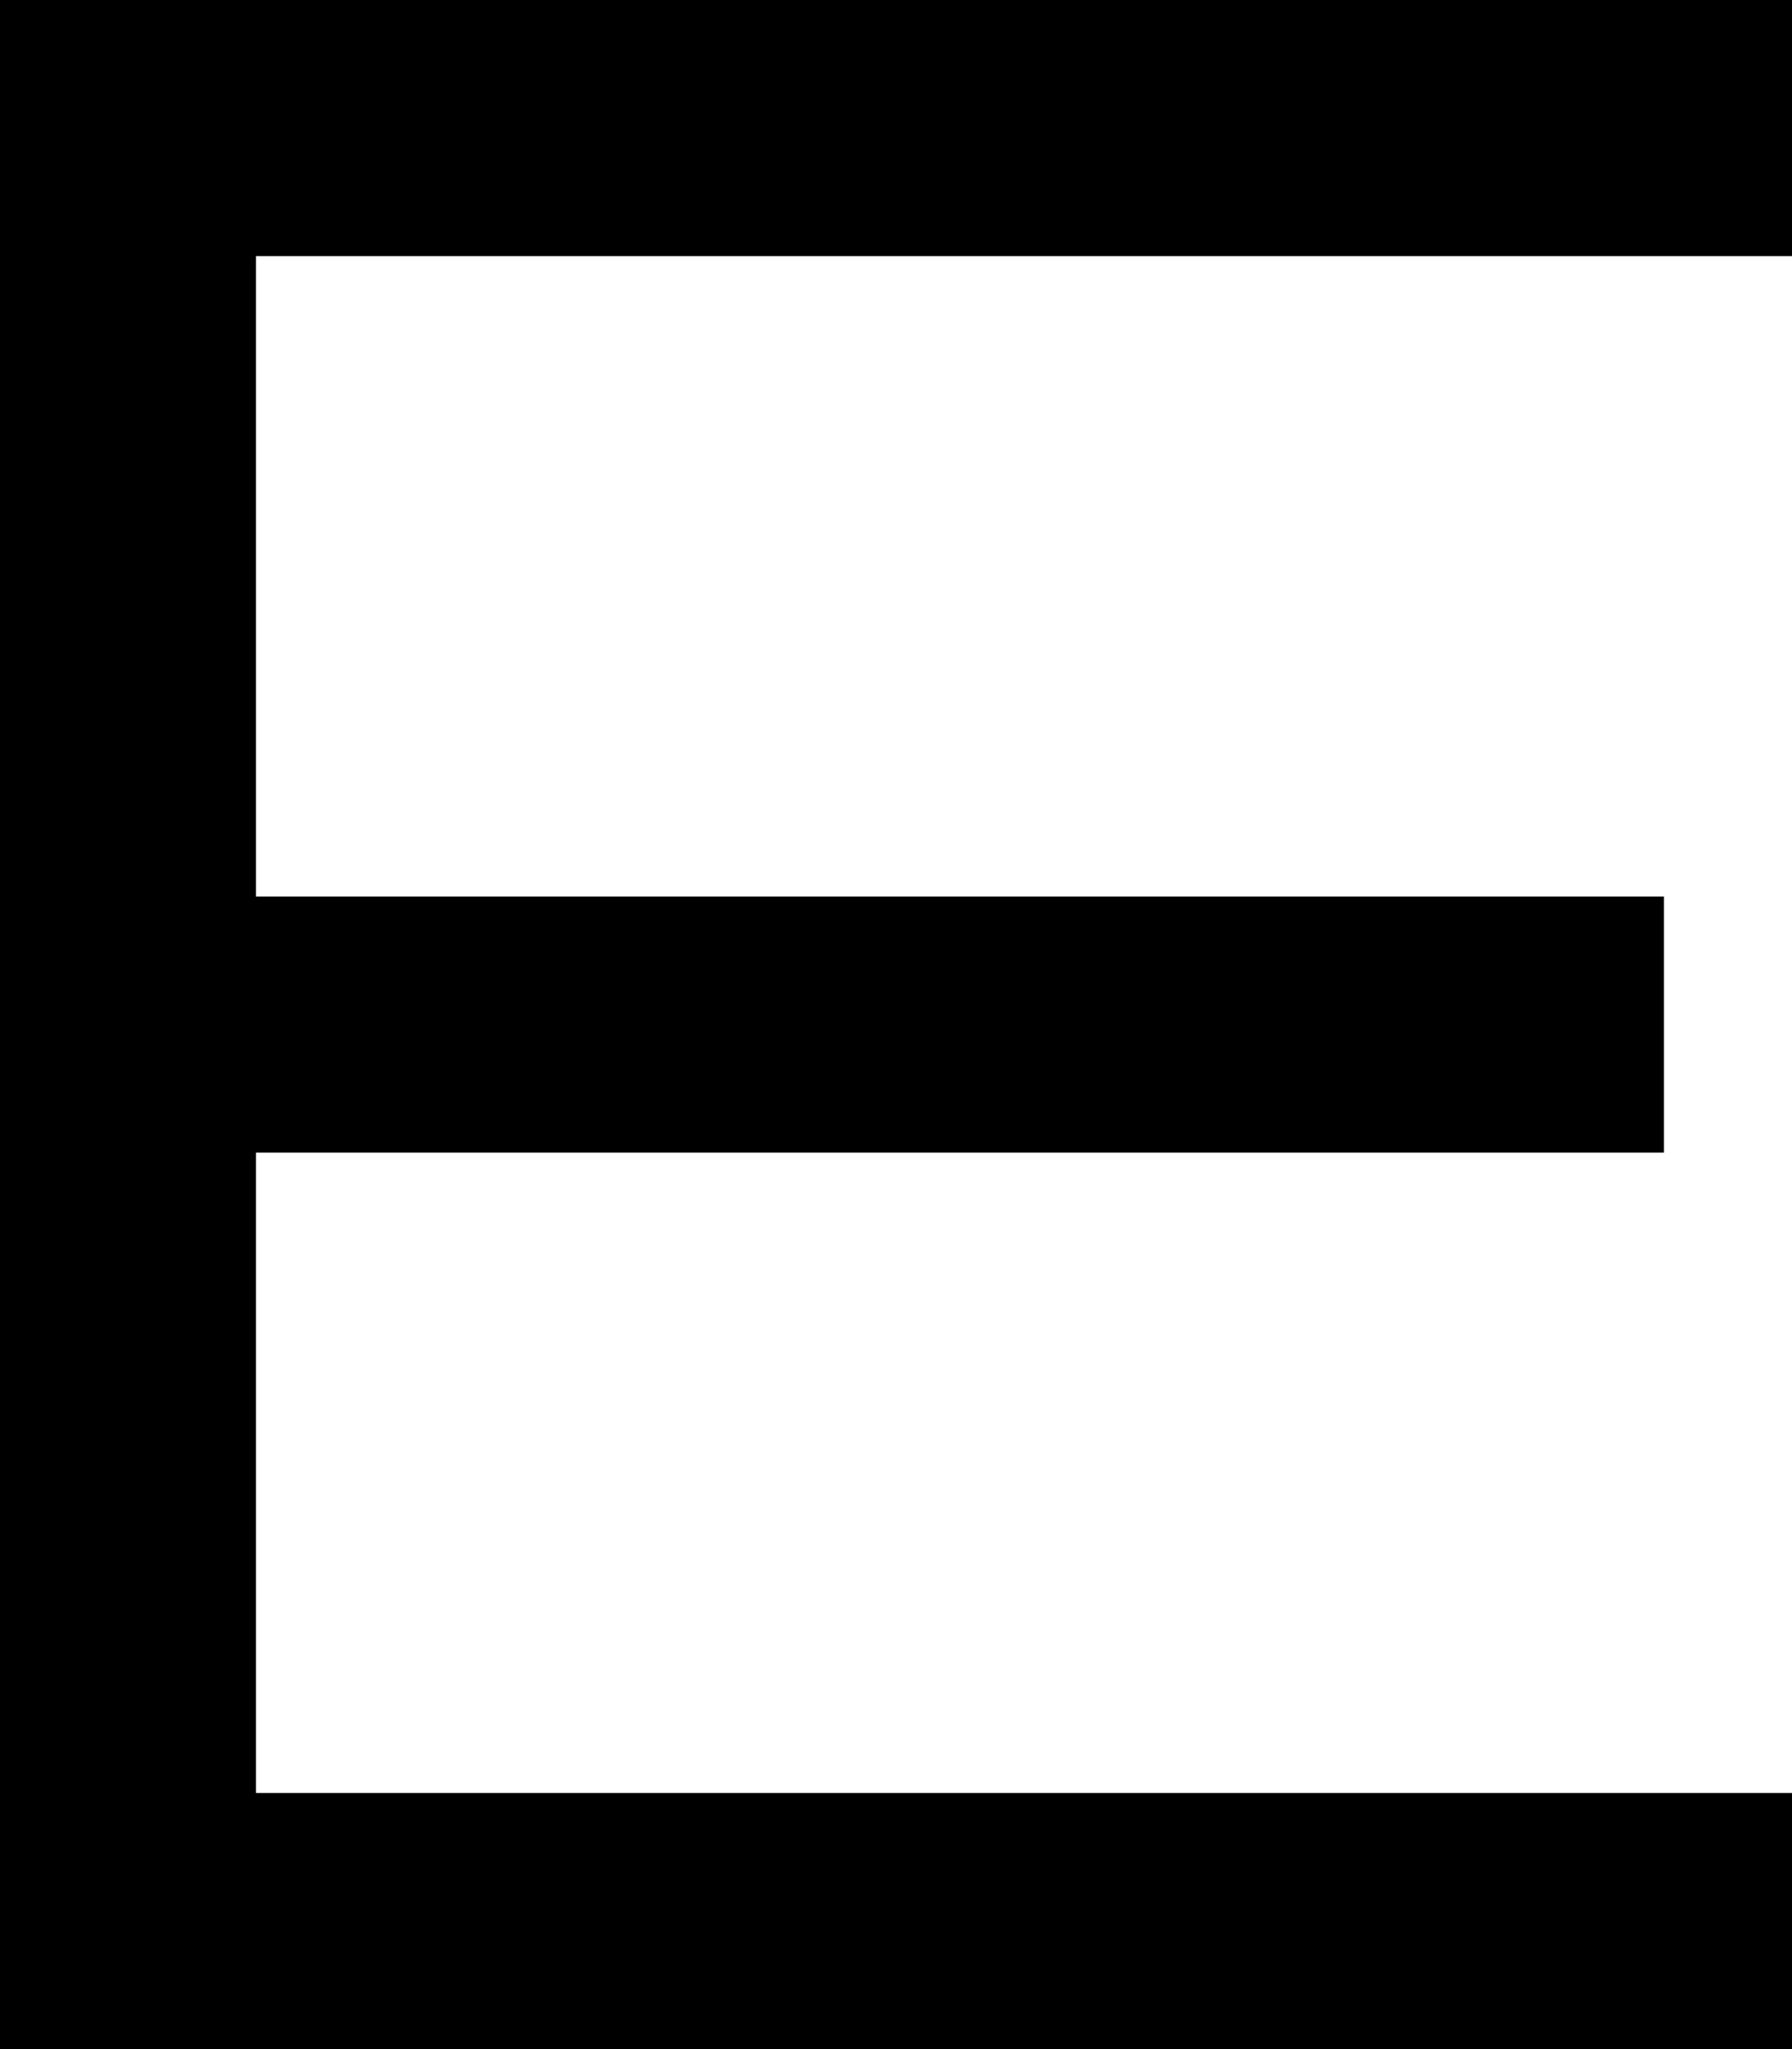 <?xml version="1.0" encoding="UTF-8"?>
<svg xmlns="http://www.w3.org/2000/svg" xmlns:xlink="http://www.w3.org/1999/xlink" width="86.811pt" height="99.213pt" viewBox="0 0 86.811 99.213" version="1.1">
<g id="surface1">
<path style=" stroke:none;fill-rule:nonzero;fill:rgb(0%,0%,0%);fill-opacity:1;" d="M 0 0 L 86.812 0 L 86.812 12.402 L 12.402 12.402 L 12.402 43.406 L 80.609 43.406 L 80.609 55.809 L 12.402 55.809 L 12.402 86.812 L 86.812 86.812 L 86.812 99.215 L 0 99.215 Z M 0 0 "/>
</g>
</svg>
